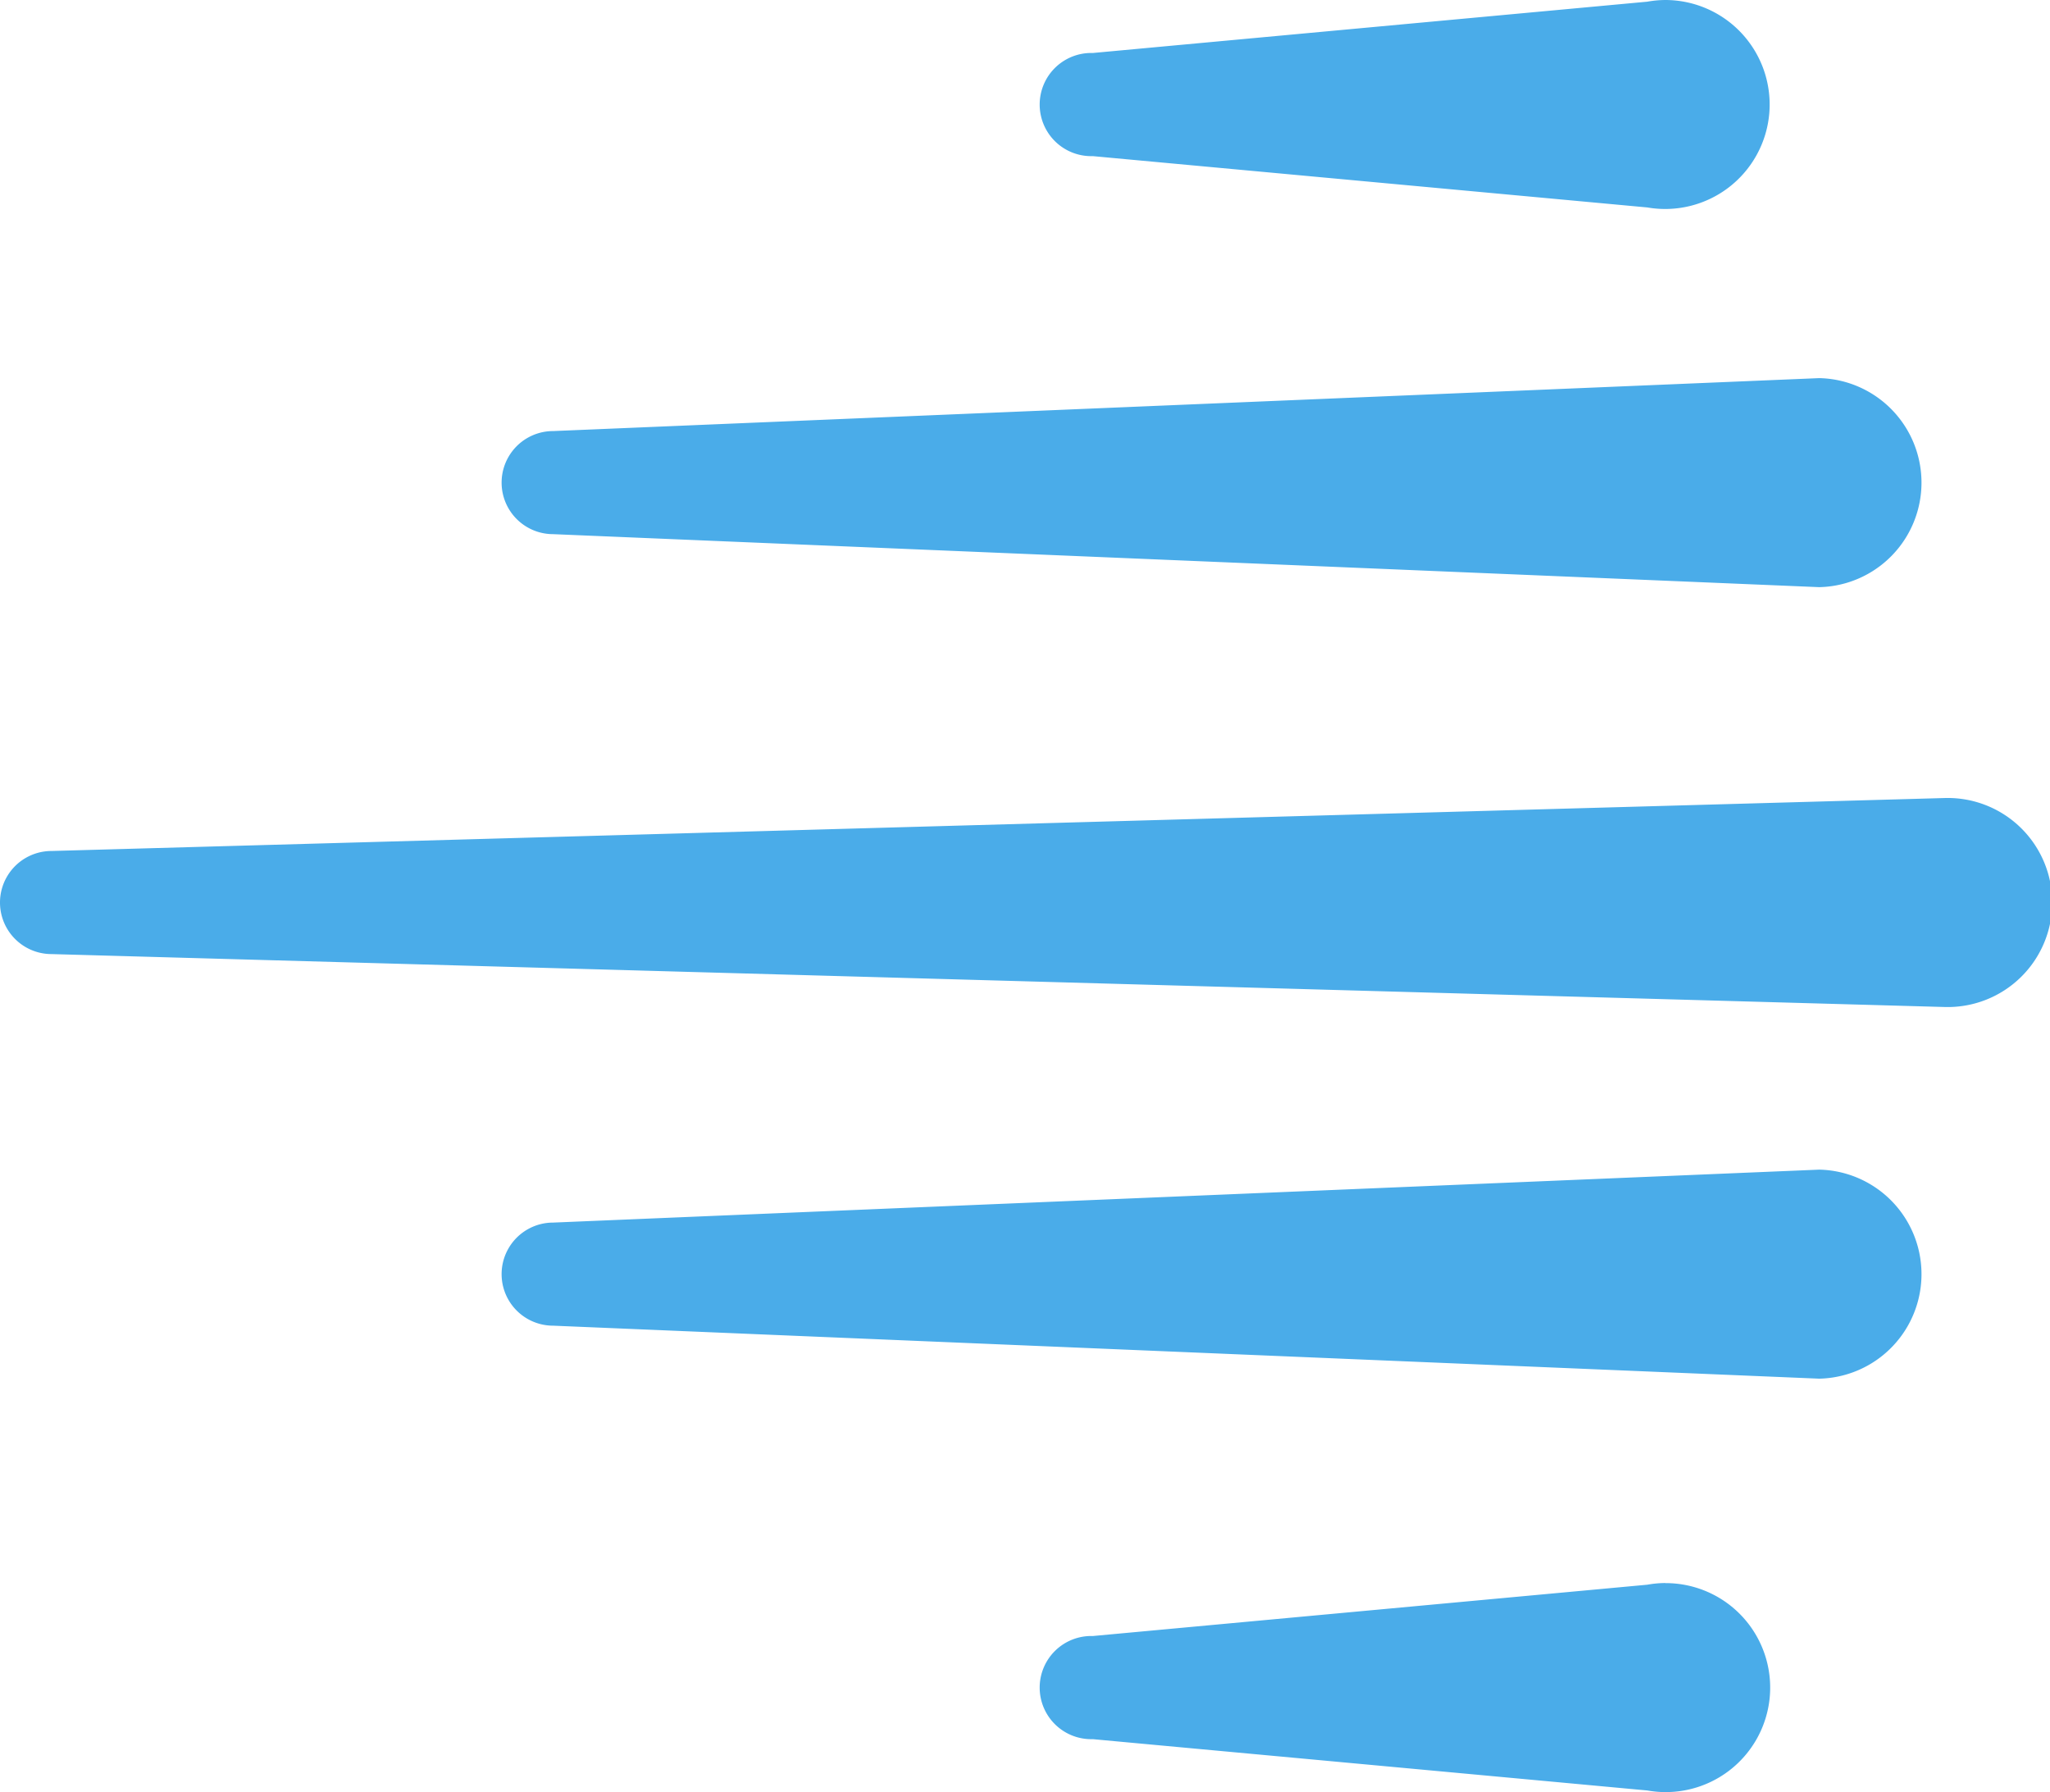 <svg xmlns="http://www.w3.org/2000/svg" viewBox="0 0 439.54 384.17"><defs><style>.cls-1{fill:#4aace9;}</style></defs><g id="Layer_2" data-name="Layer 2"><g id="Rectangle_7_Browser_Window_Blog_Static_Price_Charts_2nd_Order_Banner_Guides_Use_Forecast_State_by_State_prices_Testimonials_Order_Banner_3_Easy_Steps_Savings_Calculator_Bullets_ENTER_ZIP_Tagline_Savings_Badge_Footer_Ready_Logo_Image" data-name="Rectangle 7 + Browser Window + Blog + Static Price Charts + 2nd Order Banner + Guides + Use Forecast + State by State prices + Testimonials + Order Banner + 3 Easy Steps + Savings Calculator + Bullets + ENTER ZIP + Tagline + Savings Badge + Footer + Ready Logo Image"><path class="cls-1" d="M357.08,339.36a22.58,22.58,0,0,0-3.88.36l-118.89,11a11.06,11.06,0,1,0,0,22.11l118.89,11a22.4,22.4,0,1,0,3.88-44.45Z"/><path class="cls-1" d="M357.08,0a22.58,22.58,0,0,0-3.88.36l-118.89,11a11.06,11.06,0,1,0,0,22.11l118.89,11A22.4,22.4,0,1,0,357.08,0Z"/><path class="cls-1" d="M390.05,81.06,118.6,92.41a11.05,11.05,0,1,0,0,22.1l271.45,11.36a22.41,22.41,0,0,0,0-44.81Z"/><path class="cls-1" d="M390.05,250.74,118.6,262.09a11.05,11.05,0,1,0,0,22.1l271.45,11.36a22.41,22.41,0,0,0,0-44.81Z"/><path class="cls-1" d="M417.13,171.07,11.05,182.43a11,11,0,0,0,0,22.1l406.08,11.35a22.41,22.41,0,1,0,0-44.81Z"/></g></g></svg>